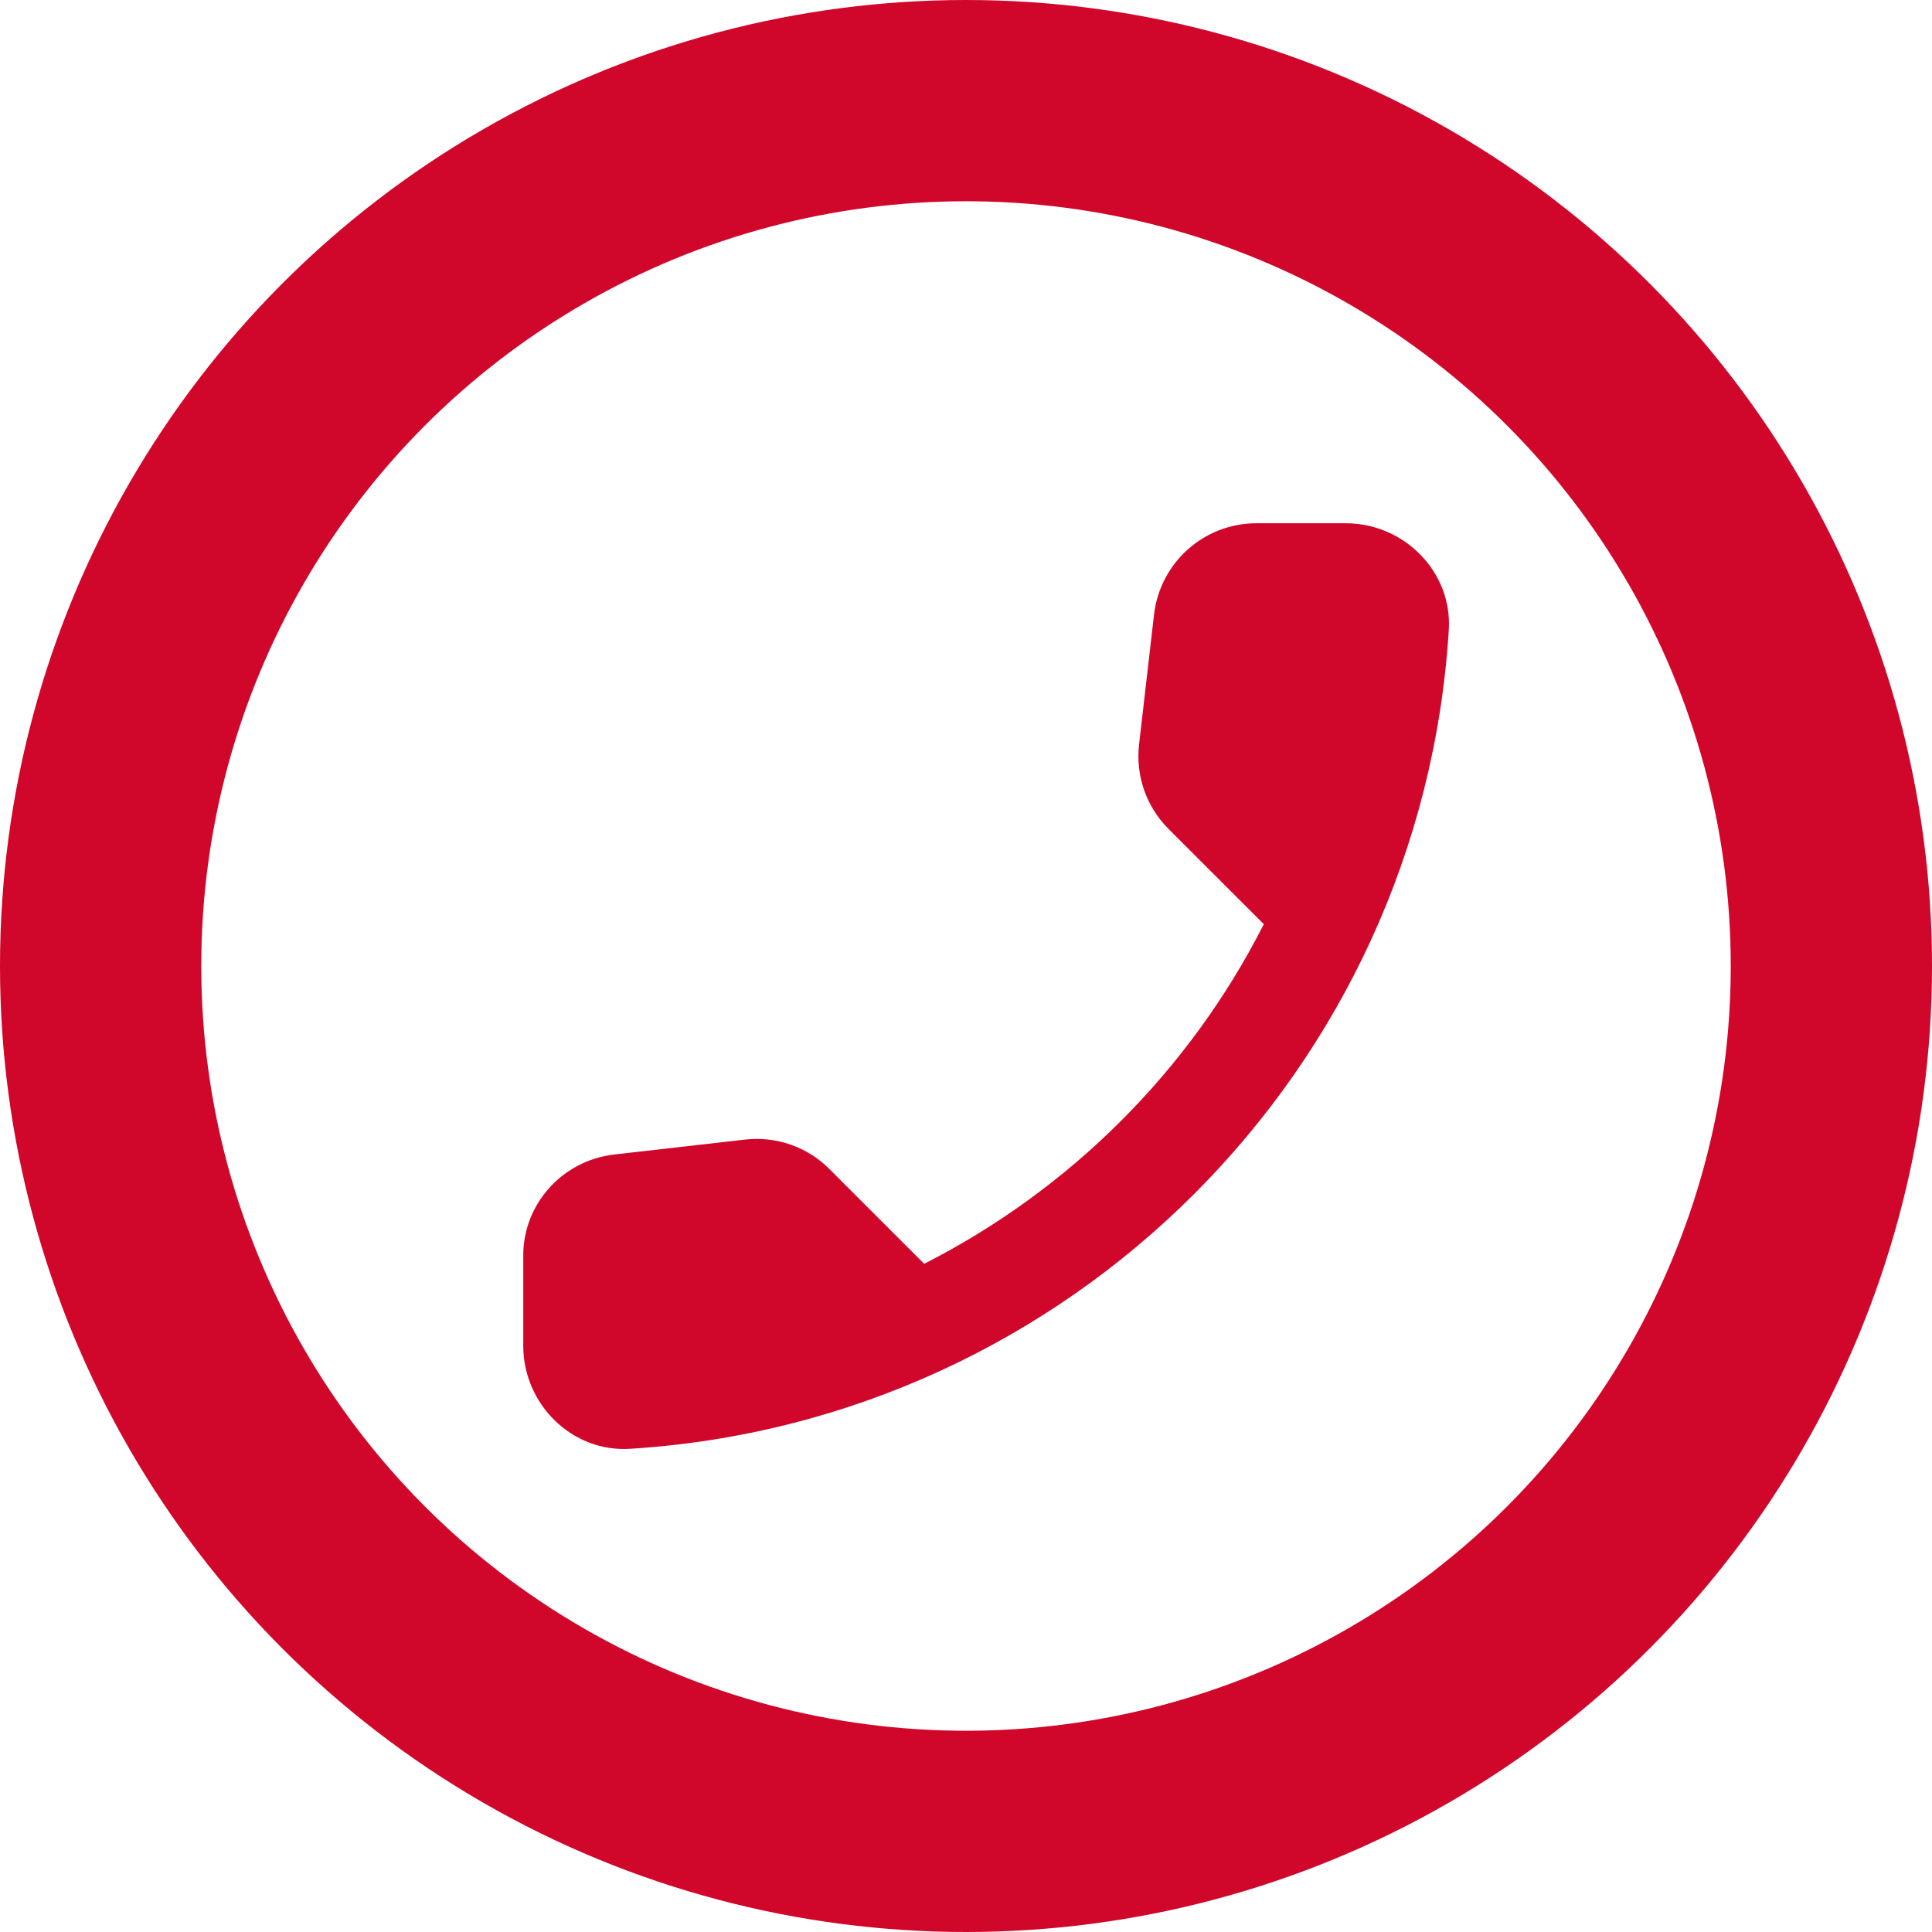 <svg width="48" height="48" viewBox="0 0 48 48" fill="none" xmlns="http://www.w3.org/2000/svg">
<path d="M15.254 28.684L18.506 28.313C19.287 28.224 20.055 28.492 20.605 29.043L22.961 31.399C26.585 29.555 29.555 26.597 31.399 22.961L29.03 20.593C28.758 20.32 28.551 19.99 28.424 19.626C28.298 19.263 28.256 18.875 28.3 18.493L28.672 15.266C28.825 13.973 29.914 13 31.22 13H33.435C34.881 13 36.085 14.204 35.995 15.65C35.317 26.585 26.572 35.317 15.65 35.995C14.204 36.085 13 34.881 13 33.435V31.22C12.987 29.926 13.96 28.838 15.254 28.684Z" fill="#D1062B"/>
<circle cx="24" cy="24" r="21.5" stroke="#D1062B" stroke-width="5"/>
</svg>

